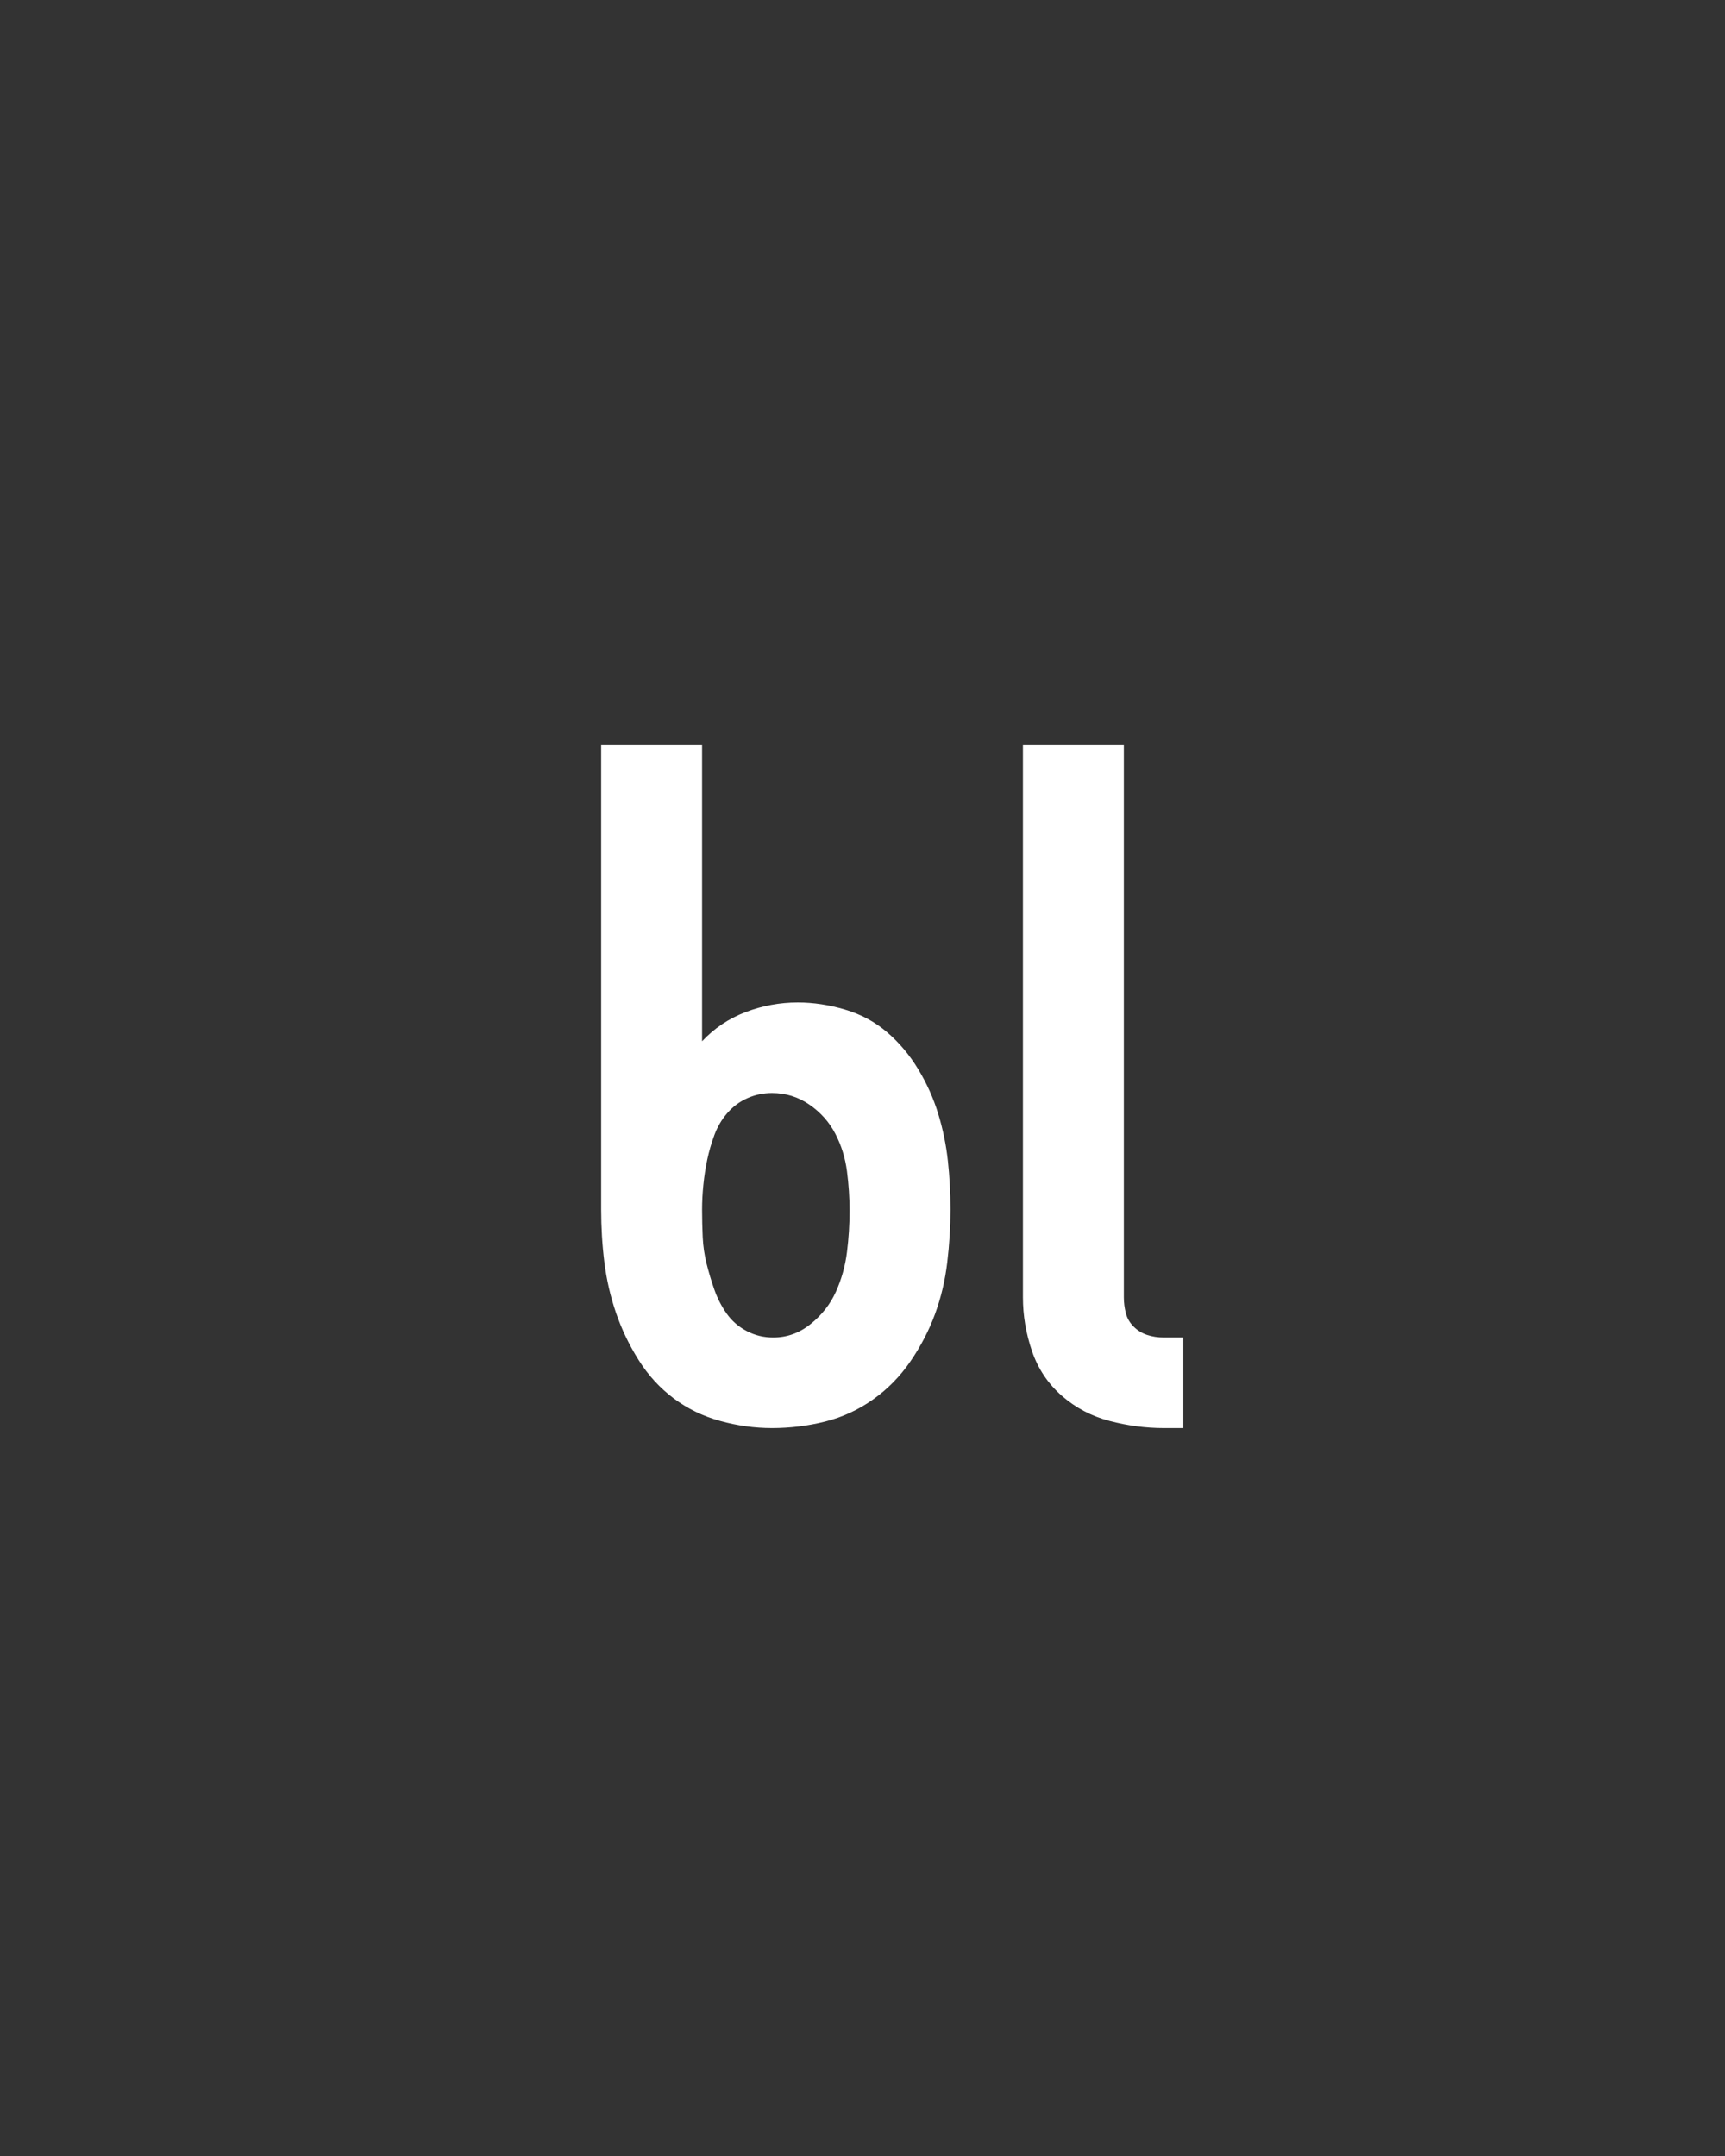 <svg xmlns="http://www.w3.org/2000/svg" height="160" viewBox="0 0 128 160" width="128"><rect x="0" y="0" width="128" height="160" fill="#333333" stroke="none"/><defs><path d="M 483 8 C 469 8 455 6.167 441 2.5 C 427 -1.167 414.667 -7.667 404 -17 C 393.333 -26.333 385.667 -37.833 381 -51.5 C 376.333 -65.167 374 -79 374 -93 L 374 -520 L 452 -520 L 452 -93 C 452 -89 452.5 -85 453.5 -81 C 454.5 -77 456.5 -73.5 459.5 -70.5 C 462.5 -67.5 466 -65.333 470 -64 C 474 -62.667 478.333 -62 483 -62 L 498 -62 L 498 8 Z M 180 8 C 166.667 8 153.333 6.167 140 2.5 C 126.667 -1.167 114.667 -7 104 -15 C 93.333 -23 84.333 -32.833 77 -44.5 C 69.667 -56.167 63.833 -68.333 59.5 -81 C 55.167 -93.667 52.167 -106.667 50.5 -120 C 48.833 -133.333 48 -147 48 -161 L 48 -520 L 126 -520 L 126 -291 C 135.333 -301 146.5 -308.5 159.5 -313.5 C 172.5 -318.5 186 -321 200 -321 C 212 -321 224.167 -319.167 236.5 -315.5 C 248.833 -311.833 259.667 -306 269 -298 C 278.333 -290 286.333 -280.5 293 -269.5 C 299.667 -258.5 304.833 -247 308.5 -235 C 312.167 -223 314.667 -210.833 316 -198.5 C 317.333 -186.167 318 -173.667 318 -161 C 318 -147.667 317.167 -134 315.5 -120 C 313.833 -106 310.667 -92.667 306 -80 C 301.333 -67.333 295 -55.167 287 -43.5 C 279 -31.833 269.333 -22 258 -14 C 246.667 -6 234.333 -0.333 221 3 C 207.667 6.333 194 8 180 8 Z M 181 -62 C 191.667 -62 201.333 -65.5 210 -72.5 C 218.667 -79.5 225.167 -87.833 229.5 -97.5 C 233.833 -107.167 236.667 -117.333 238 -128 C 239.333 -138.667 240 -149.333 240 -160 C 240 -170 239.333 -180.167 238 -190.5 C 236.667 -200.833 233.667 -210.5 229 -219.5 C 224.333 -228.5 217.667 -236 209 -242 C 200.333 -248 190.667 -251 180 -251 C 173.333 -251 167 -249.667 161 -247 C 155 -244.333 149.833 -240.5 145.5 -235.5 C 141.167 -230.5 137.833 -224.833 135.5 -218.5 C 133.167 -212.167 131.333 -205.833 130 -199.5 C 128.667 -193.167 127.667 -186.667 127 -180 C 126.333 -173.333 126 -167 126 -161 C 126 -153.667 126.167 -146.5 126.5 -139.5 C 126.833 -132.5 127.833 -125.667 129.5 -119 C 131.167 -112.333 133.167 -105.667 135.5 -99 C 137.833 -92.333 141 -86.167 145 -80.5 C 149 -74.833 154.167 -70.333 160.5 -67 C 166.833 -63.667 173.667 -62 181 -62 Z " id="path1"/></defs><g><g fill="#ffffff" transform="translate(40 105.21) rotate(0)"><use href="#path1" transform="translate(0 0) scale(0.096)"/></g></g></svg>
